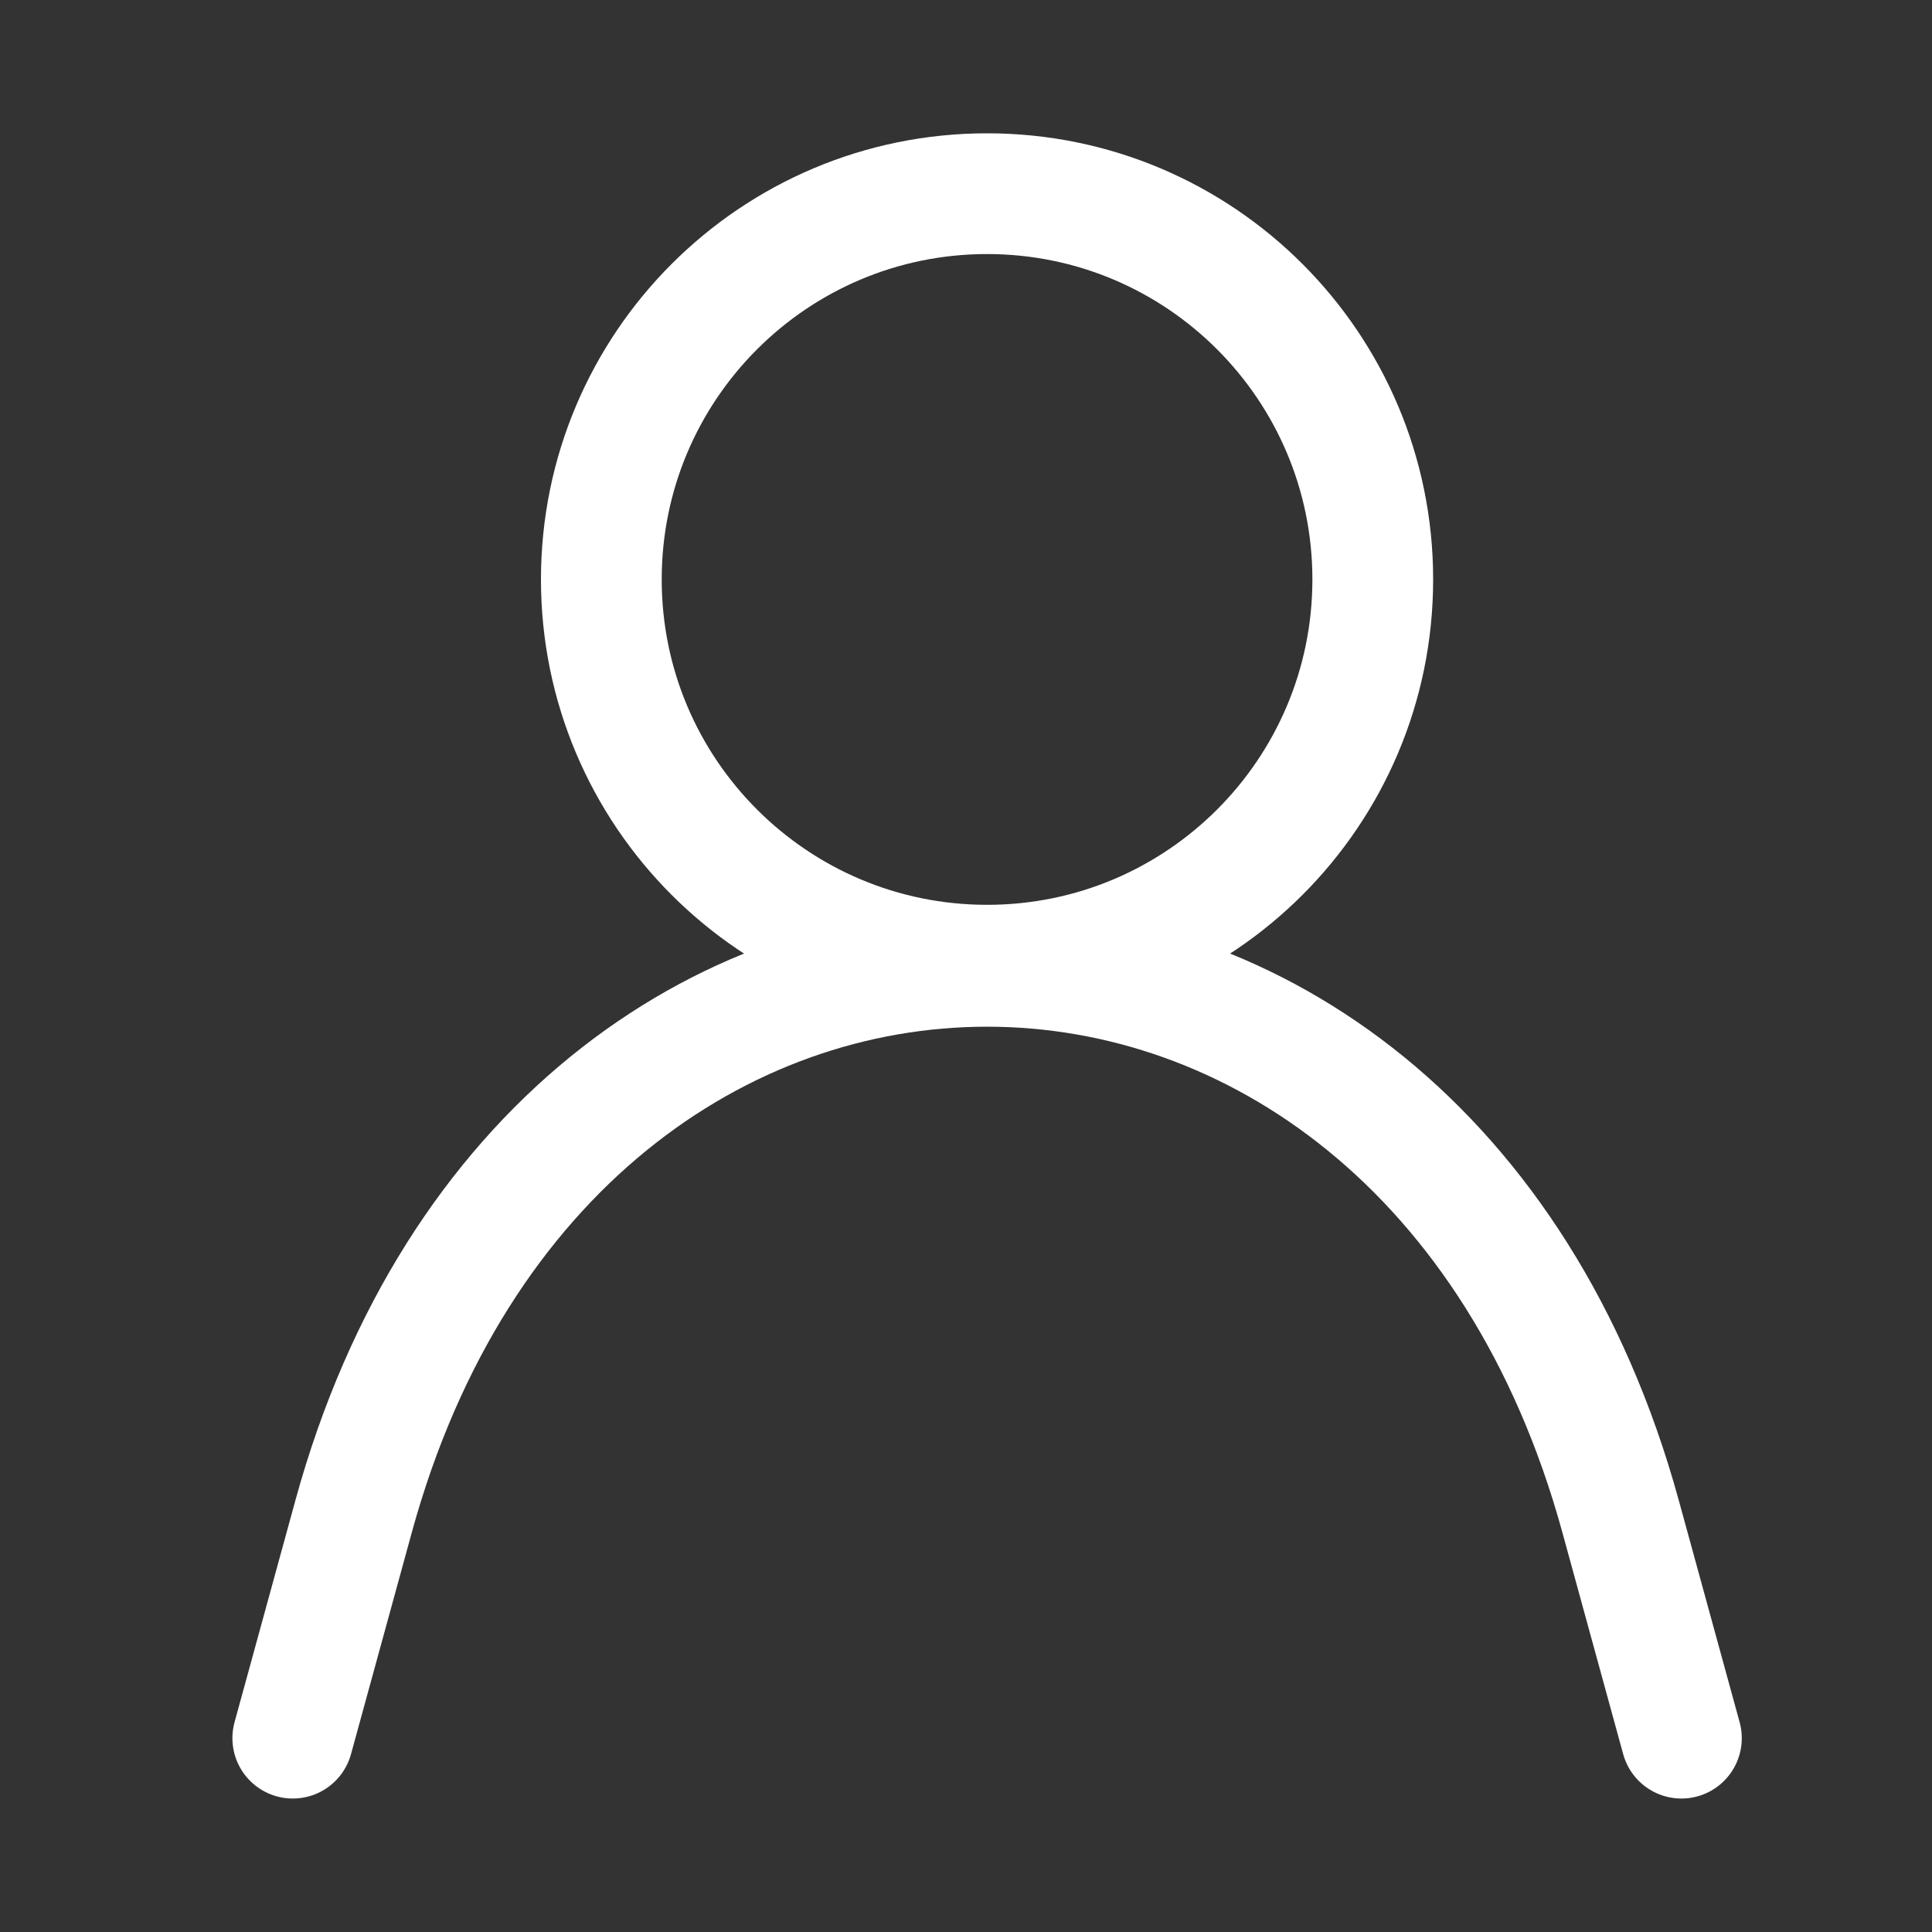 <svg width="24" height="24" viewBox="0 0 24 24" fill="none" xmlns="http://www.w3.org/2000/svg">
<rect x="0" y="0" width="24" height="24" fill="#333333" stroke="none"/>
<path d="M3.637 21.592L4.394 18.832C6.895 9.728 17.628 9.728 20.13 18.832L20.887 21.592" stroke="white" stroke-width="1.5" stroke-linecap="round" stroke-linejoin="round"/>
<path d="M12.262 11.99C14.908 11.99 17.053 9.844 17.053 7.198C17.053 4.552 14.908 2.406 12.262 2.406C9.615 2.406 7.47 4.552 7.47 7.198C7.47 9.844 9.615 11.99 12.262 11.99Z" stroke="white" stroke-width="1.5" stroke-linecap="round" stroke-linejoin="bevel"/>
</svg>

